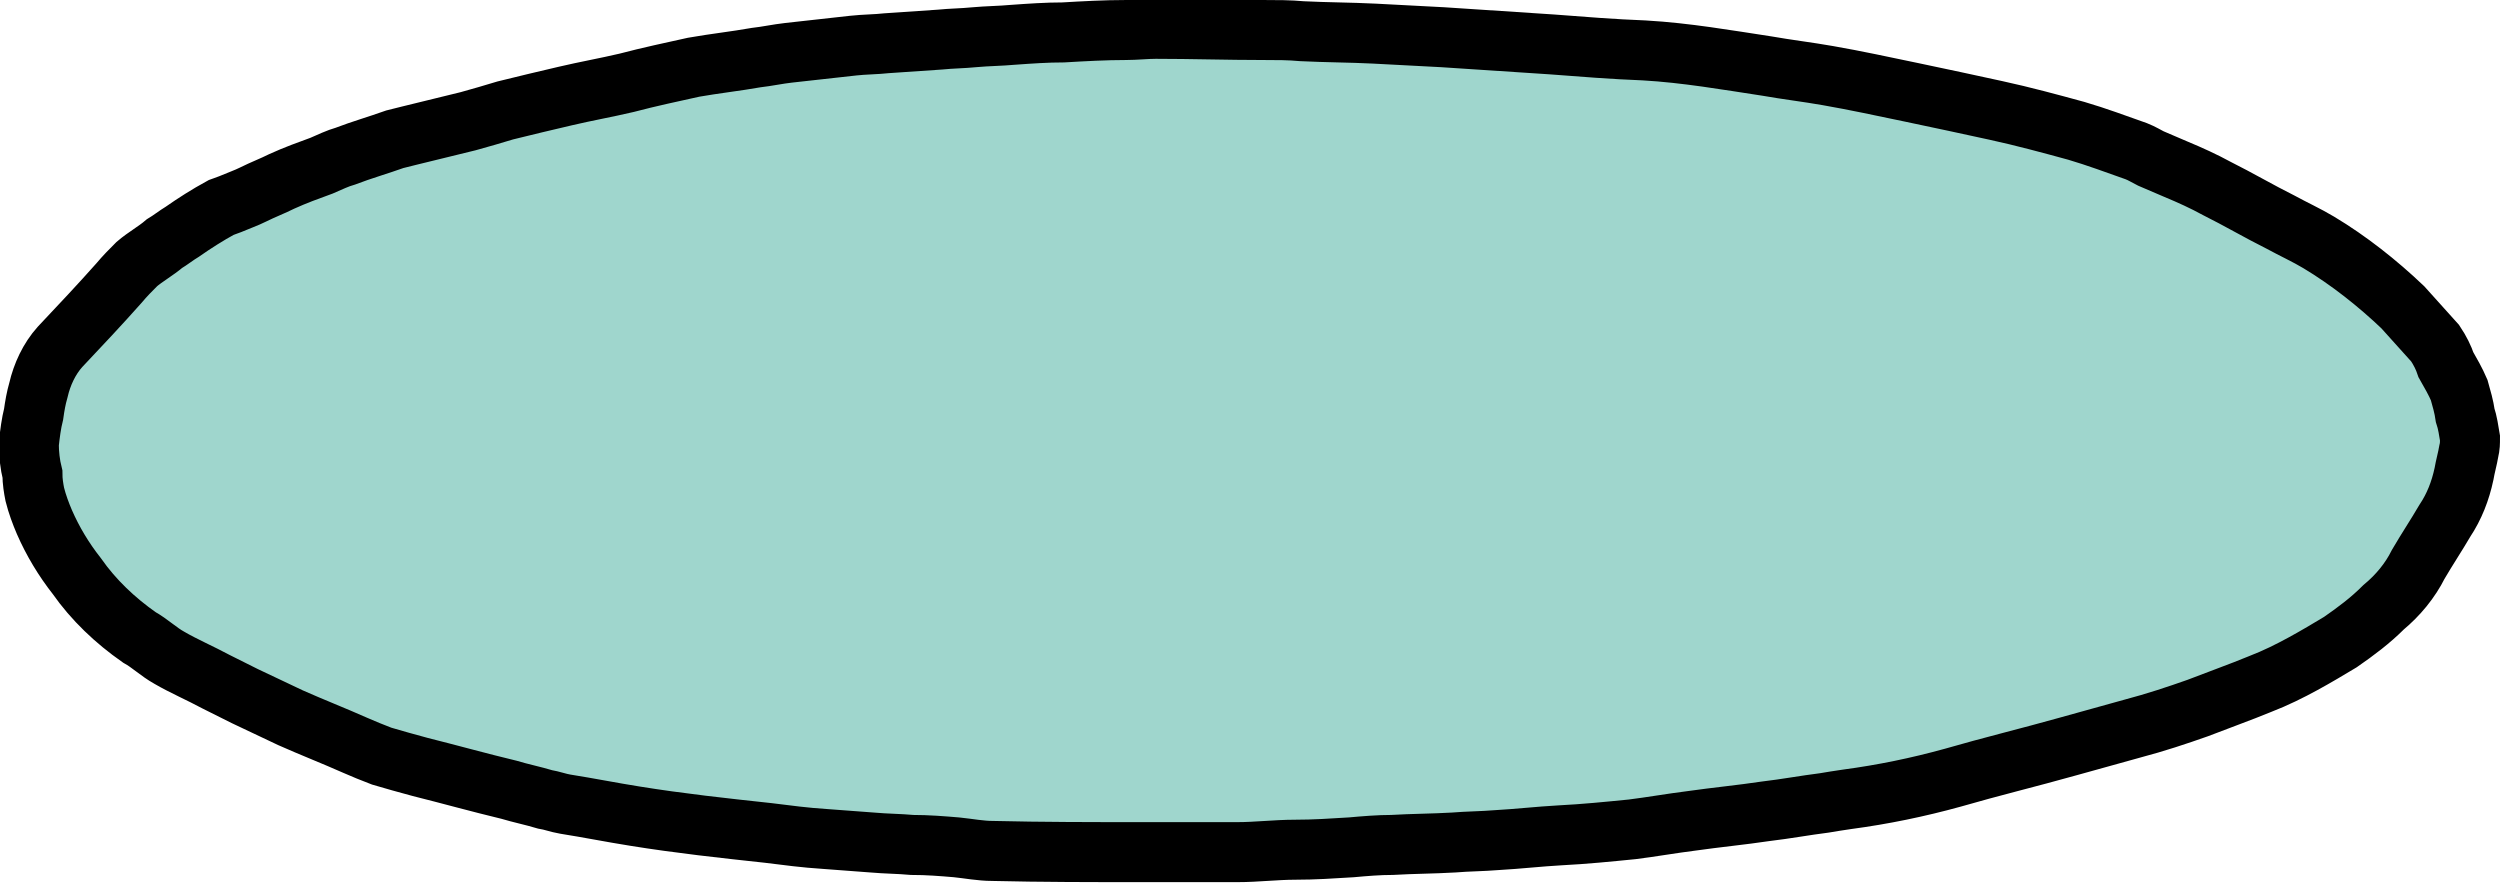 <?xml version="1.0" encoding="utf-8"?>
<!-- Generator: Adobe Illustrator 28.0.0, SVG Export Plug-In . SVG Version: 6.00 Build 0)  -->
<svg version="1.1" id="Layer_1" xmlns="http://www.w3.org/2000/svg" xmlns:xlink="http://www.w3.org/1999/xlink" x="0px" y="0px"
	 viewBox="0 0 208.3 73.6" style="enable-background:new 0 0 208.3 73.6;" xml:space="preserve">
<style type="text/css">
	.st0{clip-path:url(#SVGID_00000109715630225183884830000006502099713876669580_);}
	.st1{fill:#9FD6CD;}
	.st2{fill:none;stroke:#000000;stroke-width:5;stroke-miterlimit:10;}
</style>
<g transform="translate(0 0)">
	<g>
		<defs>
			<rect id="SVGID_1_" width="208.3" height="73.6"/>
		</defs>
		<clipPath id="SVGID_00000137843095679474616740000008247560639748178321_">
			<use xlink:href="#SVGID_1_"  style="overflow:visible;"/>
		</clipPath>
		<g style="clip-path:url(#SVGID_00000137843095679474616740000008247560639748178321_);">
			<path class="st1" d="M103.1,71c-2.7,0-5.3,0-8,0c-4.1,0-8.3,0-12.4-0.1c-1,0-2-0.2-3-0.3c-1.2-0.1-2.4-0.2-3.7-0.2
				c-1.1-0.1-2.2-0.1-3.3-0.2c-1.3-0.1-2.7-0.2-4-0.3c-1.6-0.1-3.1-0.3-4.7-0.5c-3.7-0.4-7.4-0.8-11.1-1.4c-1.9-0.3-3.9-0.7-5.8-1
				c-0.6-0.1-1.1-0.3-1.7-0.4c-1-0.3-2-0.5-3-0.8c-2.5-0.6-5-1.3-7.4-1.9c-1.1-0.3-2.2-0.6-3.2-0.9c-0.8-0.3-1.5-0.6-2.2-0.9
				c-1.8-0.8-3.6-1.5-5.4-2.3c-1.3-0.6-2.5-1.2-3.8-1.8c-0.8-0.4-1.6-0.8-2.4-1.2c-1.3-0.7-2.7-1.3-3.9-2c-0.9-0.5-1.6-1.2-2.5-1.7
				c-2-1.4-3.8-3.1-5.2-5.1c-1.1-1.4-2-2.9-2.7-4.5c-0.3-0.7-0.6-1.5-0.8-2.3c-0.1-0.5-0.2-1.1-0.2-1.7c-0.2-0.8-0.3-1.7-0.3-2.5
				c0.1-0.9,0.2-1.7,0.4-2.5c0.1-0.7,0.2-1.3,0.4-2c0.3-1.3,0.9-2.6,1.8-3.6c1.7-1.8,3.3-3.5,4.9-5.3c0.5-0.6,1-1.1,1.5-1.6
				c0.7-0.6,1.6-1.1,2.3-1.7c0.5-0.3,1-0.7,1.5-1c1-0.7,2.1-1.4,3.2-2c0.3-0.1,0.5-0.2,0.8-0.3c0.7-0.3,1.3-0.5,1.9-0.8
				c0.8-0.4,1.6-0.7,2.4-1.1c1.1-0.5,2.2-0.9,3.3-1.3c0.7-0.3,1.3-0.6,2-0.8c1.3-0.5,2.7-0.9,4.1-1.4c0.4-0.1,0.8-0.2,1.2-0.3
				c1.6-0.4,3.3-0.8,4.9-1.2c1.1-0.3,2.1-0.6,3.1-0.9c1.6-0.4,3.3-0.8,5-1.2c1.7-0.4,3.4-0.7,5.1-1.1C54.1,6.4,56,6,57.8,5.6
				c1.7-0.3,3.5-0.5,5.2-0.8c0.9-0.1,1.8-0.3,2.7-0.4c1.8-0.2,3.6-0.4,5.4-0.6c0.9-0.1,1.9-0.1,2.8-0.2l4.4-0.3
				c1-0.1,1.9-0.1,2.9-0.2c1.1-0.1,2.1-0.1,3.2-0.2c1.4-0.1,2.8-0.2,4.2-0.2c1.7-0.1,3.5-0.2,5.2-0.2c0.8,0,1.7-0.1,2.5-0.1
				c3,0,6,0.1,9,0.1c1.1,0,2.1,0,3.2,0.1c2,0.1,4,0.1,6,0.2c1.9,0.1,3.8,0.2,5.7,0.3c3,0.2,6.1,0.4,9.1,0.6c2.6,0.2,5.1,0.4,7.7,0.5
				c3.5,0.2,6.9,0.8,10.2,1.3c1.7,0.3,3.4,0.5,5.1,0.8c2.3,0.4,4.6,0.9,7,1.4c2.4,0.5,4.7,1,7,1.5c2.3,0.5,4.5,1.1,6.7,1.7
				c1.7,0.5,3.3,1.1,5,1.7c0.5,0.2,0.8,0.4,1.2,0.6c0.7,0.3,1.4,0.6,2.1,0.9c1.2,0.5,2.3,1,3.4,1.6c1.8,0.9,3.5,1.9,5.3,2.8
				c1.1,0.6,2.2,1.1,3.2,1.7c2.5,1.5,4.9,3.4,7,5.4c0.9,1,1.8,2,2.7,3c0.4,0.6,0.7,1.2,0.9,1.8c0.4,0.7,0.8,1.4,1.1,2.1
				c0.2,0.7,0.4,1.4,0.5,2.1c0.2,0.6,0.3,1.3,0.4,1.9c0,0.4,0,0.7-0.1,1.1c-0.1,0.6-0.3,1.3-0.4,1.9c-0.3,1.4-0.8,2.7-1.6,3.9
				c-0.7,1.2-1.5,2.4-2.2,3.6c-0.7,1.4-1.7,2.6-2.9,3.6c-1.1,1.1-2.3,2-3.6,2.9c-1,0.6-2,1.2-3.1,1.8c-1.1,0.6-2.3,1.2-3.6,1.7
				c-1.7,0.7-3.4,1.3-5.2,2c-1.7,0.6-3.5,1.2-5.4,1.7c-1.8,0.5-3.6,1-5.4,1.5c-3.2,0.9-6.5,1.7-9.6,2.6c-2.9,0.8-5.8,1.4-8.8,1.8
				c-0.7,0.1-1.3,0.2-1.9,0.3c-1.6,0.2-3.2,0.5-4.9,0.7c-2,0.3-4.1,0.5-6.2,0.8c-1.6,0.2-3.3,0.5-4.9,0.7c-2,0.2-4,0.4-6,0.5
				c-1.8,0.1-3.5,0.3-5.3,0.4c-1.2,0.1-2.4,0.1-3.6,0.2c-1.7,0.1-3.4,0.1-5.1,0.2c-1.1,0-2.3,0.1-3.4,0.2c-1.6,0.1-3.1,0.2-4.7,0.2
				S104.7,71,103.1,71C103.1,71,103.1,71,103.1,71"/>
			<path class="st2" d="M103.1,71c-2.7,0-5.3,0-8,0c-4.1,0-8.3,0-12.4-0.1c-1,0-2-0.2-3-0.3c-1.2-0.1-2.4-0.2-3.7-0.2
				c-1.1-0.1-2.2-0.1-3.3-0.2c-1.3-0.1-2.7-0.2-4-0.3c-1.6-0.1-3.1-0.3-4.7-0.5c-3.7-0.4-7.4-0.8-11.1-1.4c-1.9-0.3-3.9-0.7-5.8-1
				c-0.6-0.1-1.1-0.3-1.7-0.4c-1-0.3-2-0.5-3-0.8c-2.5-0.6-5-1.3-7.4-1.9c-1.1-0.3-2.2-0.6-3.2-0.9c-0.8-0.3-1.5-0.6-2.2-0.9
				c-1.8-0.8-3.6-1.5-5.4-2.3c-1.3-0.6-2.5-1.2-3.8-1.8c-0.8-0.4-1.6-0.8-2.4-1.2c-1.3-0.7-2.7-1.3-3.9-2c-0.9-0.5-1.6-1.2-2.5-1.7
				c-2-1.4-3.8-3.1-5.2-5.1c-1.1-1.4-2-2.9-2.7-4.5c-0.3-0.7-0.6-1.5-0.8-2.3c-0.1-0.5-0.2-1.1-0.2-1.7c-0.2-0.8-0.3-1.7-0.3-2.5
				c0.1-0.9,0.2-1.7,0.4-2.5c0.1-0.7,0.2-1.3,0.4-2c0.3-1.3,0.9-2.6,1.8-3.6c1.7-1.8,3.3-3.5,4.9-5.3c0.5-0.6,1-1.1,1.5-1.6
				c0.7-0.6,1.6-1.1,2.3-1.7c0.5-0.3,1-0.7,1.5-1c1-0.7,2.1-1.4,3.2-2c0.3-0.1,0.5-0.2,0.8-0.3c0.7-0.3,1.3-0.5,1.9-0.8
				c0.8-0.4,1.6-0.7,2.4-1.1c1.1-0.5,2.2-0.9,3.3-1.3c0.7-0.3,1.3-0.6,2-0.8c1.3-0.5,2.7-0.9,4.1-1.4c0.4-0.1,0.8-0.2,1.2-0.3
				c1.6-0.4,3.3-0.8,4.9-1.2c1.1-0.3,2.1-0.6,3.1-0.9c1.6-0.4,3.3-0.8,5-1.2c1.7-0.4,3.4-0.7,5.1-1.1C54.1,6.4,56,6,57.8,5.6
				c1.7-0.3,3.5-0.5,5.2-0.8c0.9-0.1,1.8-0.3,2.7-0.4c1.8-0.2,3.6-0.4,5.4-0.6c0.9-0.1,1.9-0.1,2.8-0.2l4.4-0.3
				c1-0.1,1.9-0.1,2.9-0.2c1.1-0.1,2.1-0.1,3.2-0.2c1.4-0.1,2.8-0.2,4.2-0.2c1.7-0.1,3.5-0.2,5.2-0.2c0.8,0,1.7-0.1,2.5-0.1
				c3,0,6,0.1,9,0.1c1.1,0,2.1,0,3.2,0.1c2,0.1,4,0.1,6,0.2c1.9,0.1,3.8,0.2,5.7,0.3c3,0.2,6.1,0.4,9.1,0.6c2.6,0.2,5.1,0.4,7.7,0.5
				c3.5,0.2,6.9,0.8,10.2,1.3c1.7,0.3,3.4,0.5,5.1,0.8c2.3,0.4,4.6,0.9,7,1.4c2.4,0.5,4.7,1,7,1.5c2.3,0.5,4.5,1.1,6.7,1.7
				c1.7,0.5,3.3,1.1,5,1.7c0.5,0.2,0.8,0.4,1.2,0.6c0.7,0.3,1.4,0.6,2.1,0.9c1.2,0.5,2.3,1,3.4,1.6c1.8,0.9,3.5,1.9,5.3,2.8
				c1.1,0.6,2.2,1.1,3.2,1.7c2.5,1.5,4.9,3.4,7,5.4c0.9,1,1.8,2,2.7,3c0.4,0.6,0.7,1.2,0.9,1.8c0.4,0.7,0.8,1.4,1.1,2.1
				c0.2,0.7,0.4,1.4,0.5,2.1c0.2,0.6,0.3,1.3,0.4,1.9c0,0.4,0,0.7-0.1,1.1c-0.1,0.6-0.3,1.3-0.4,1.9c-0.3,1.4-0.8,2.7-1.6,3.9
				c-0.7,1.2-1.5,2.4-2.2,3.6c-0.7,1.4-1.7,2.6-2.9,3.6c-1.1,1.1-2.3,2-3.6,2.9c-1,0.6-2,1.2-3.1,1.8c-1.1,0.6-2.3,1.2-3.6,1.7
				c-1.7,0.7-3.4,1.3-5.2,2c-1.7,0.6-3.5,1.2-5.4,1.7c-1.8,0.5-3.6,1-5.4,1.5c-3.2,0.9-6.5,1.7-9.6,2.6c-2.9,0.8-5.8,1.4-8.8,1.8
				c-0.7,0.1-1.3,0.2-1.9,0.3c-1.6,0.2-3.2,0.5-4.9,0.7c-2,0.3-4.1,0.5-6.2,0.8c-1.6,0.2-3.3,0.5-4.9,0.7c-2,0.2-4,0.4-6,0.5
				c-1.8,0.1-3.5,0.3-5.3,0.4c-1.2,0.1-2.4,0.1-3.6,0.2c-1.7,0.1-3.4,0.1-5.1,0.2c-1.1,0-2.3,0.1-3.4,0.2c-1.6,0.1-3.1,0.2-4.7,0.2
				S104.7,71,103.1,71C103.1,71,103.1,71,103.1,71"/>
		</g>
	</g>
</g>
</svg>
